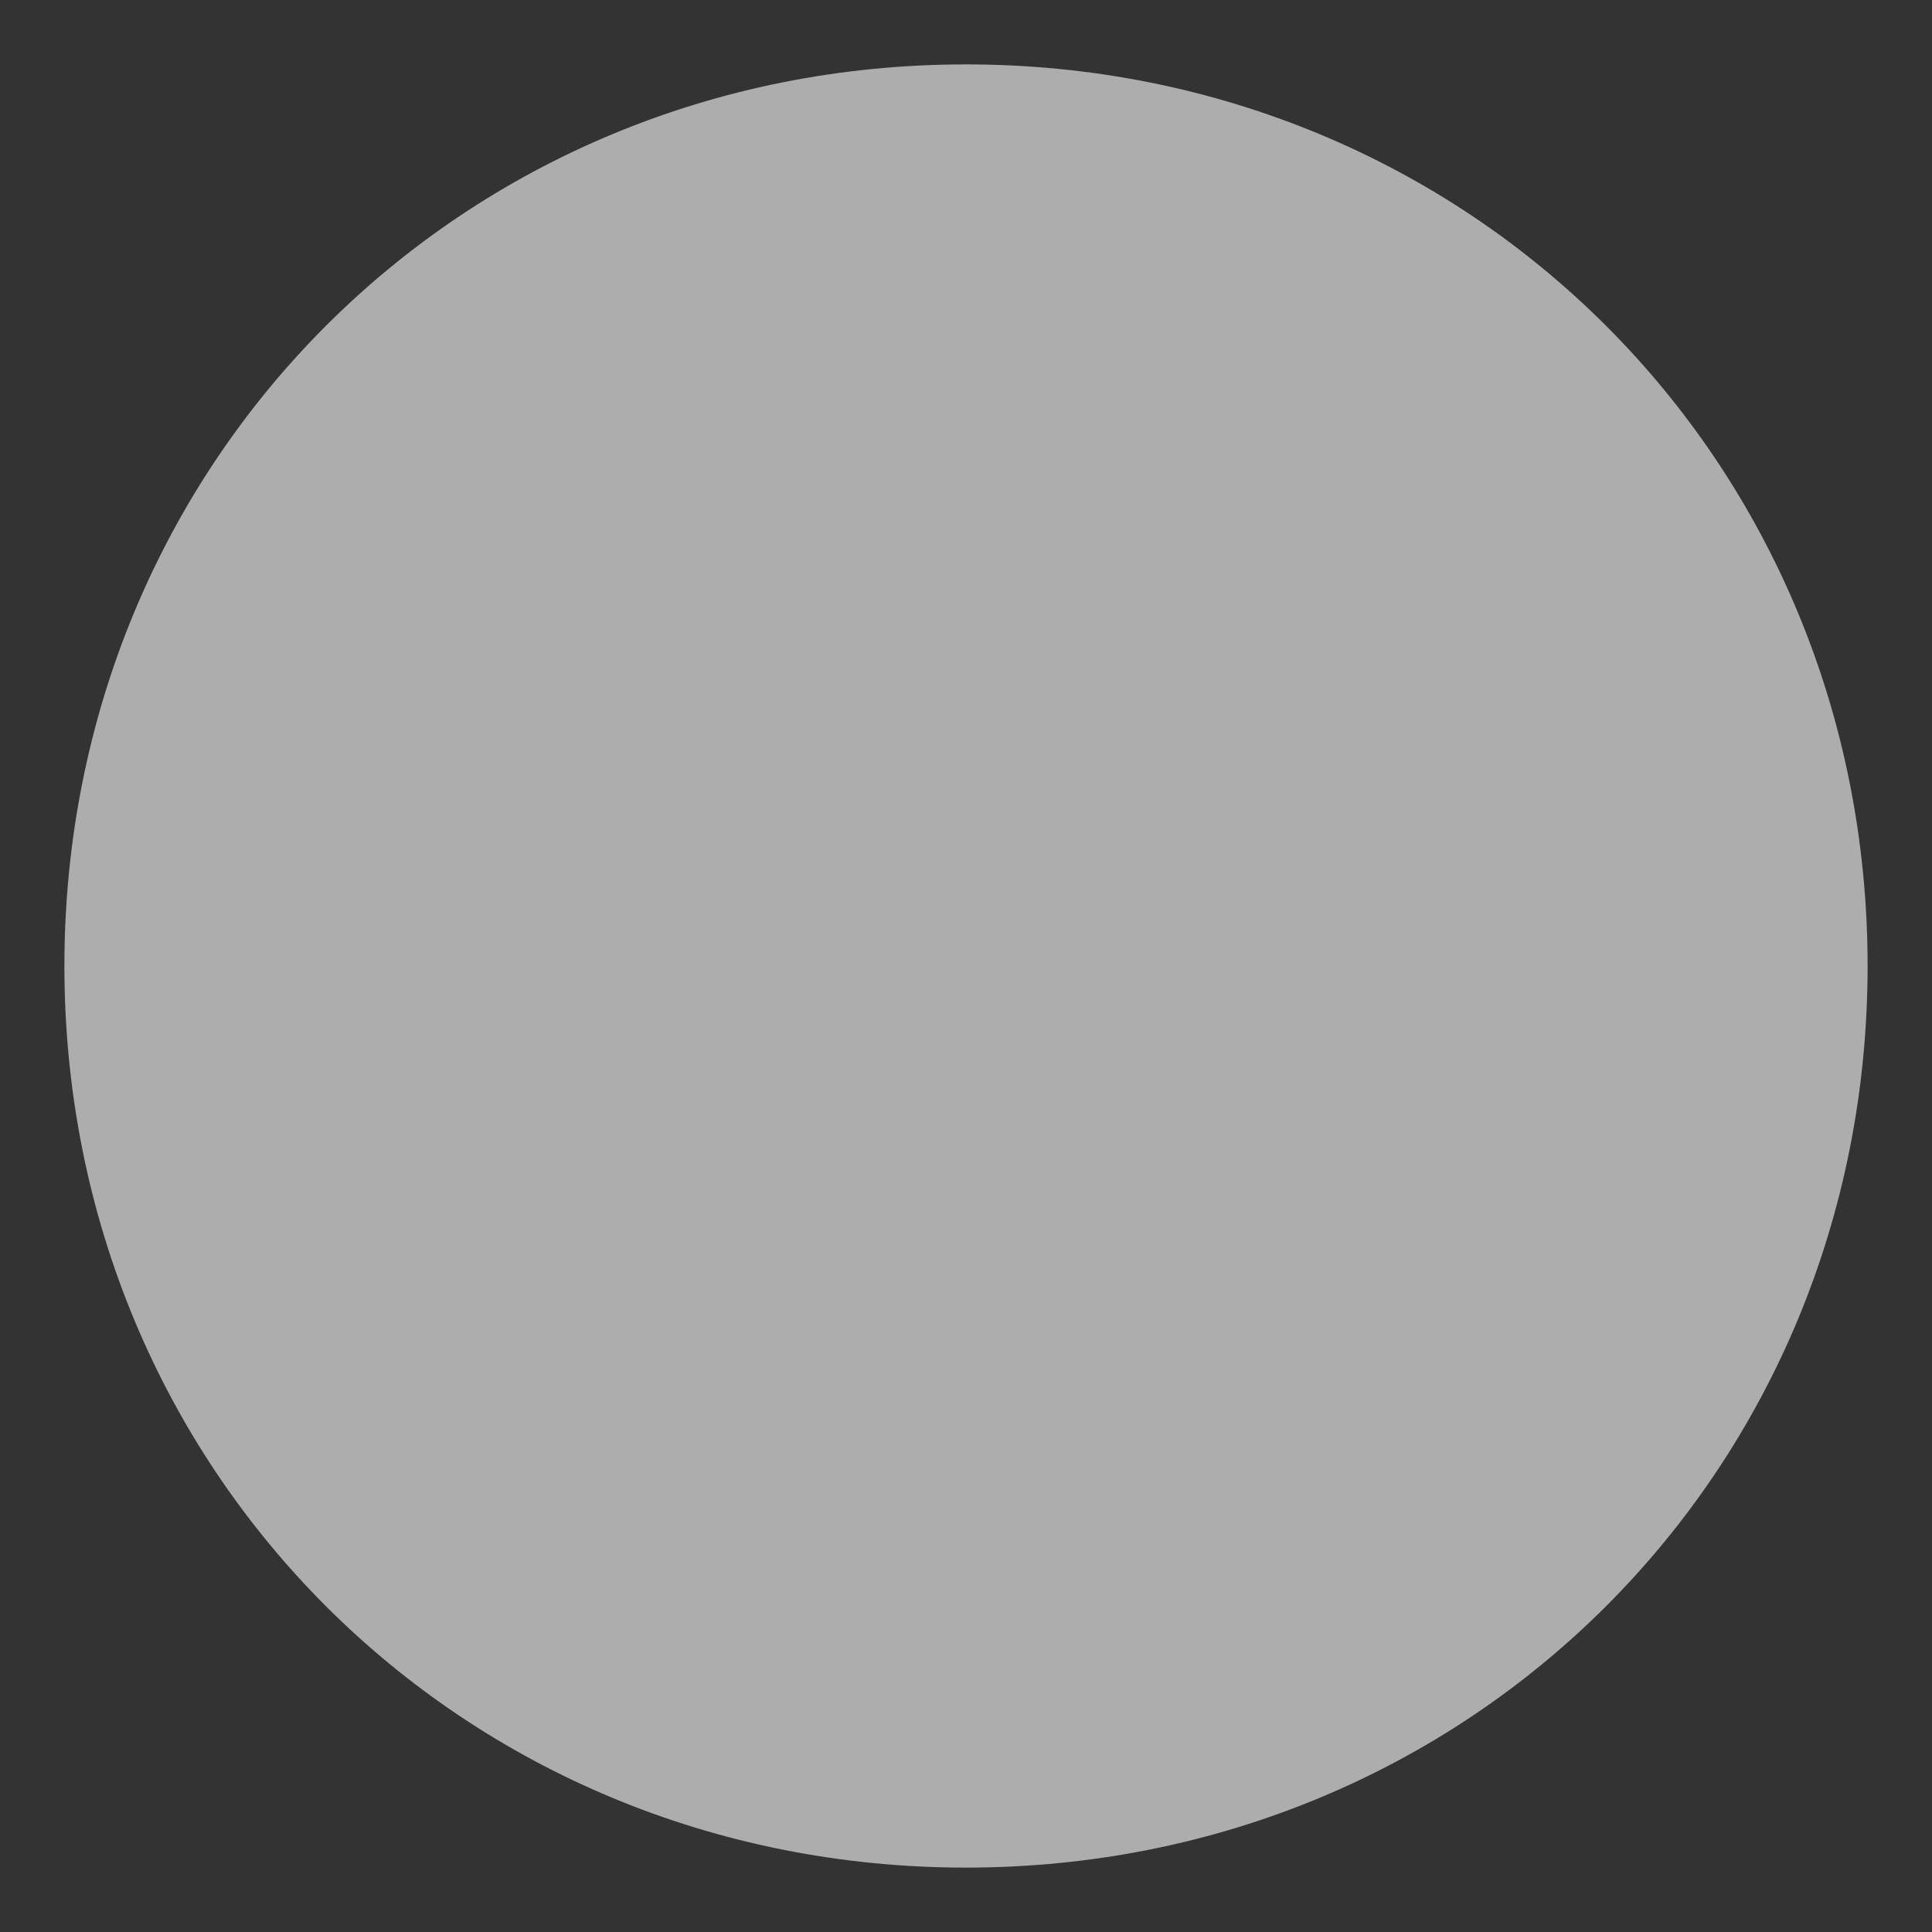 ﻿<?xml version="1.0" encoding="utf-8"?>
<svg version="1.1" xmlns:xlink="http://www.w3.org/1999/xlink" width="15px" height="15px" xmlns="http://www.w3.org/2000/svg">
  <rect width="100%" height="100%" fill="#333333" stroke="none"/>
  <g transform="matrix(1 0 0 1 -24 0 )">
    <path d="M 31.5 0.5  C 35.42 0.5  38.5 3.58  38.5 7.5  C 38.5 11.42  35.42 14.5  31.5 14.5  C 27.58 14.5  24.5 11.42  24.5 7.5  C 24.5 3.58  27.58 0.5  31.5 0.5  Z " fill-rule="nonzero" fill="#ffffff" stroke="none" fill-opacity="0.6" />
  </g>
</svg>